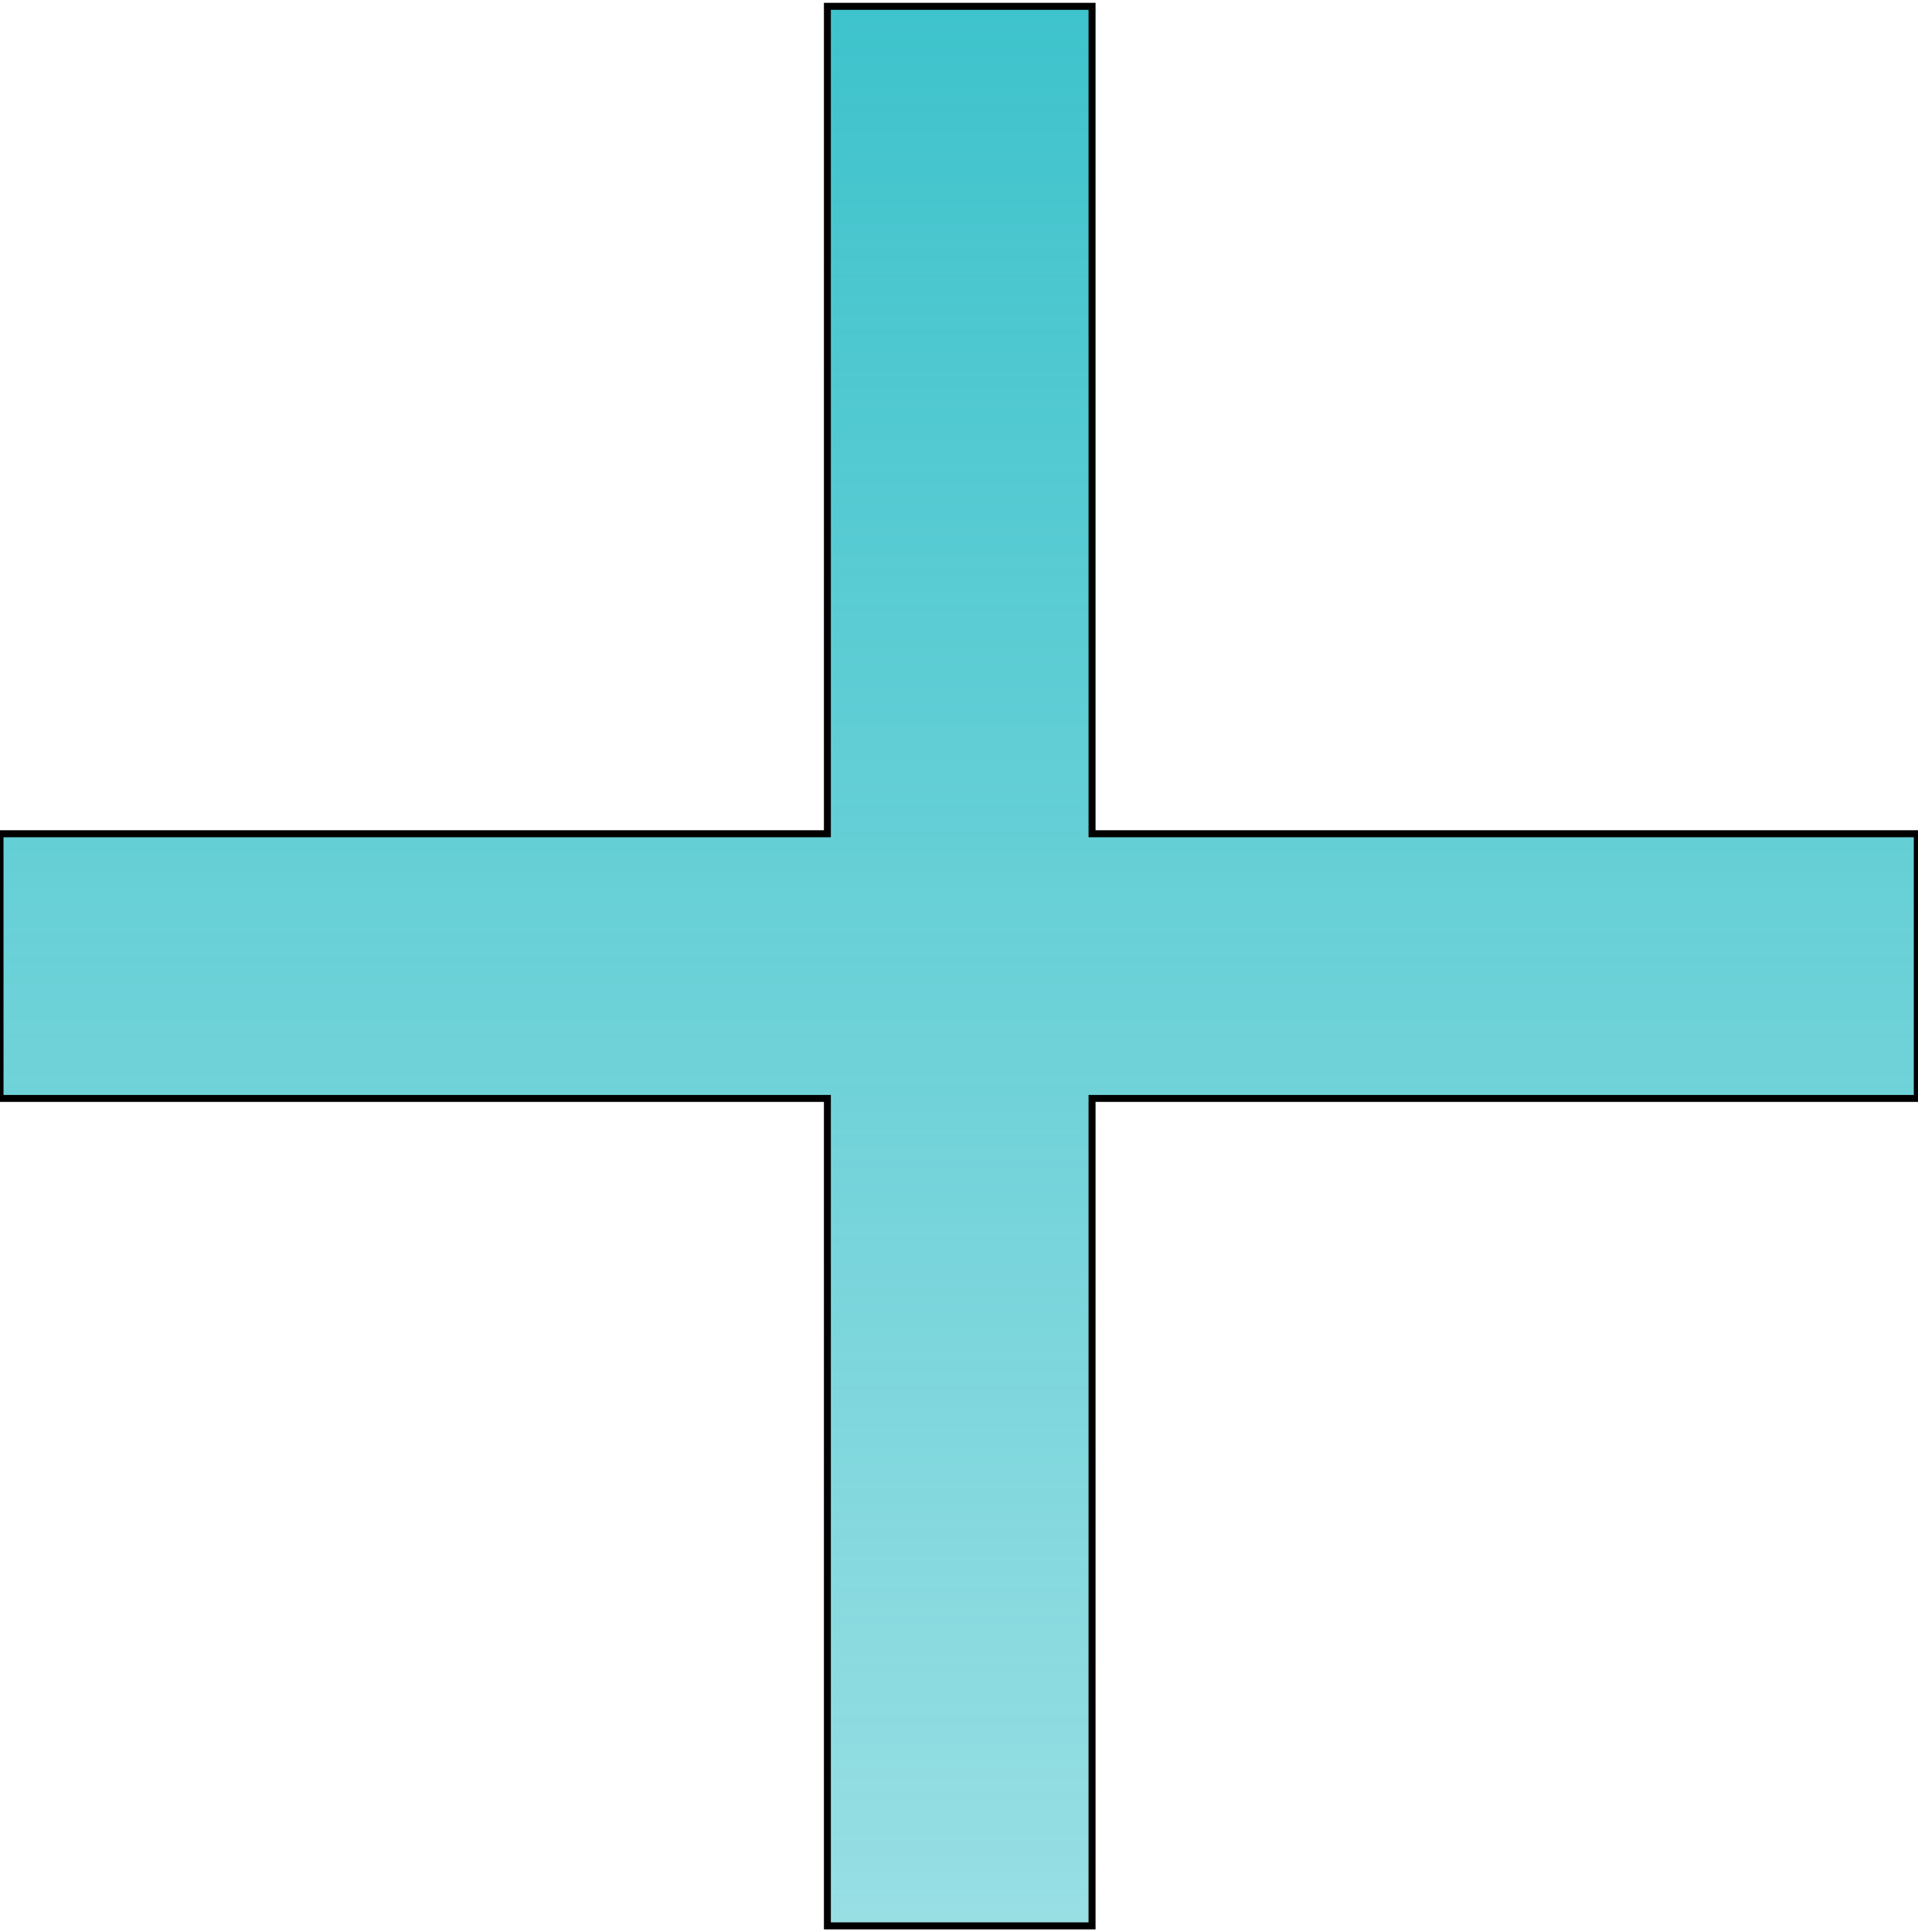 <svg xmlns="http://www.w3.org/2000/svg" width="274" height="276" fill="none">

<path fill="url(#a)" d="M118.2 275.1V156.9H0v-37.8h118.2V.9H156v118.2h117.9v37.8H156v118.2h-37.8Z"/>
<path fill="#000" d="M118.2 275.1h-.5v.5h.5v-.5Zm0-118.2h.5v-.5h-.5v.5ZM0 156.9h-.5v.5H0v-.5Zm0-37.8v-.5h-.5v.5H0Zm118.2 0v.5h.5v-.5h-.5Zm0-118.2V.4h-.5v.5h.5Zm37.8 0h.5V.4h-.5v.5Zm0 118.2h-.5v.5h.5v-.5Zm117.9 0h.5v-.5h-.5v.5Zm0 37.8v.5h.5v-.5h-.5Zm-117.9 0v-.5h-.5v.5h.5Zm0 118.2v.5h.5v-.5h-.5Zm-37.3 0V156.9h-1v118.2h1Zm-.5-118.7H0v1h118.2v-1Zm-117.7.5v-37.8h-1v37.8h1ZM0 119.6h118.2v-1H0v1Zm118.7-.5V.9h-1v118.2h1Zm-.5-117.7H156v-1h-37.8v1Zm37.3-.5v118.2h1V.9h-1Zm.5 118.7h117.9v-1H156v1Zm117.4-.5v37.8h1v-37.8h-1Zm.5 37.3H156v1h117.9v-1Zm-118.4.5v118.2h1V156.9h-1Zm.5 117.7h-37.8v1H156v-1Z" style="fill:#000;fill-opacity:1"/>
<defs><linearGradient id="a" x1="137" x2="137" y1="-78" y2="597.029" gradientUnits="userSpaceOnUse">
<stop stop-color="#25BBC5"/>
<stop offset="1" stop-color="#25BBC5" stop-opacity="0"/>
</linearGradient>
</defs>
</svg>